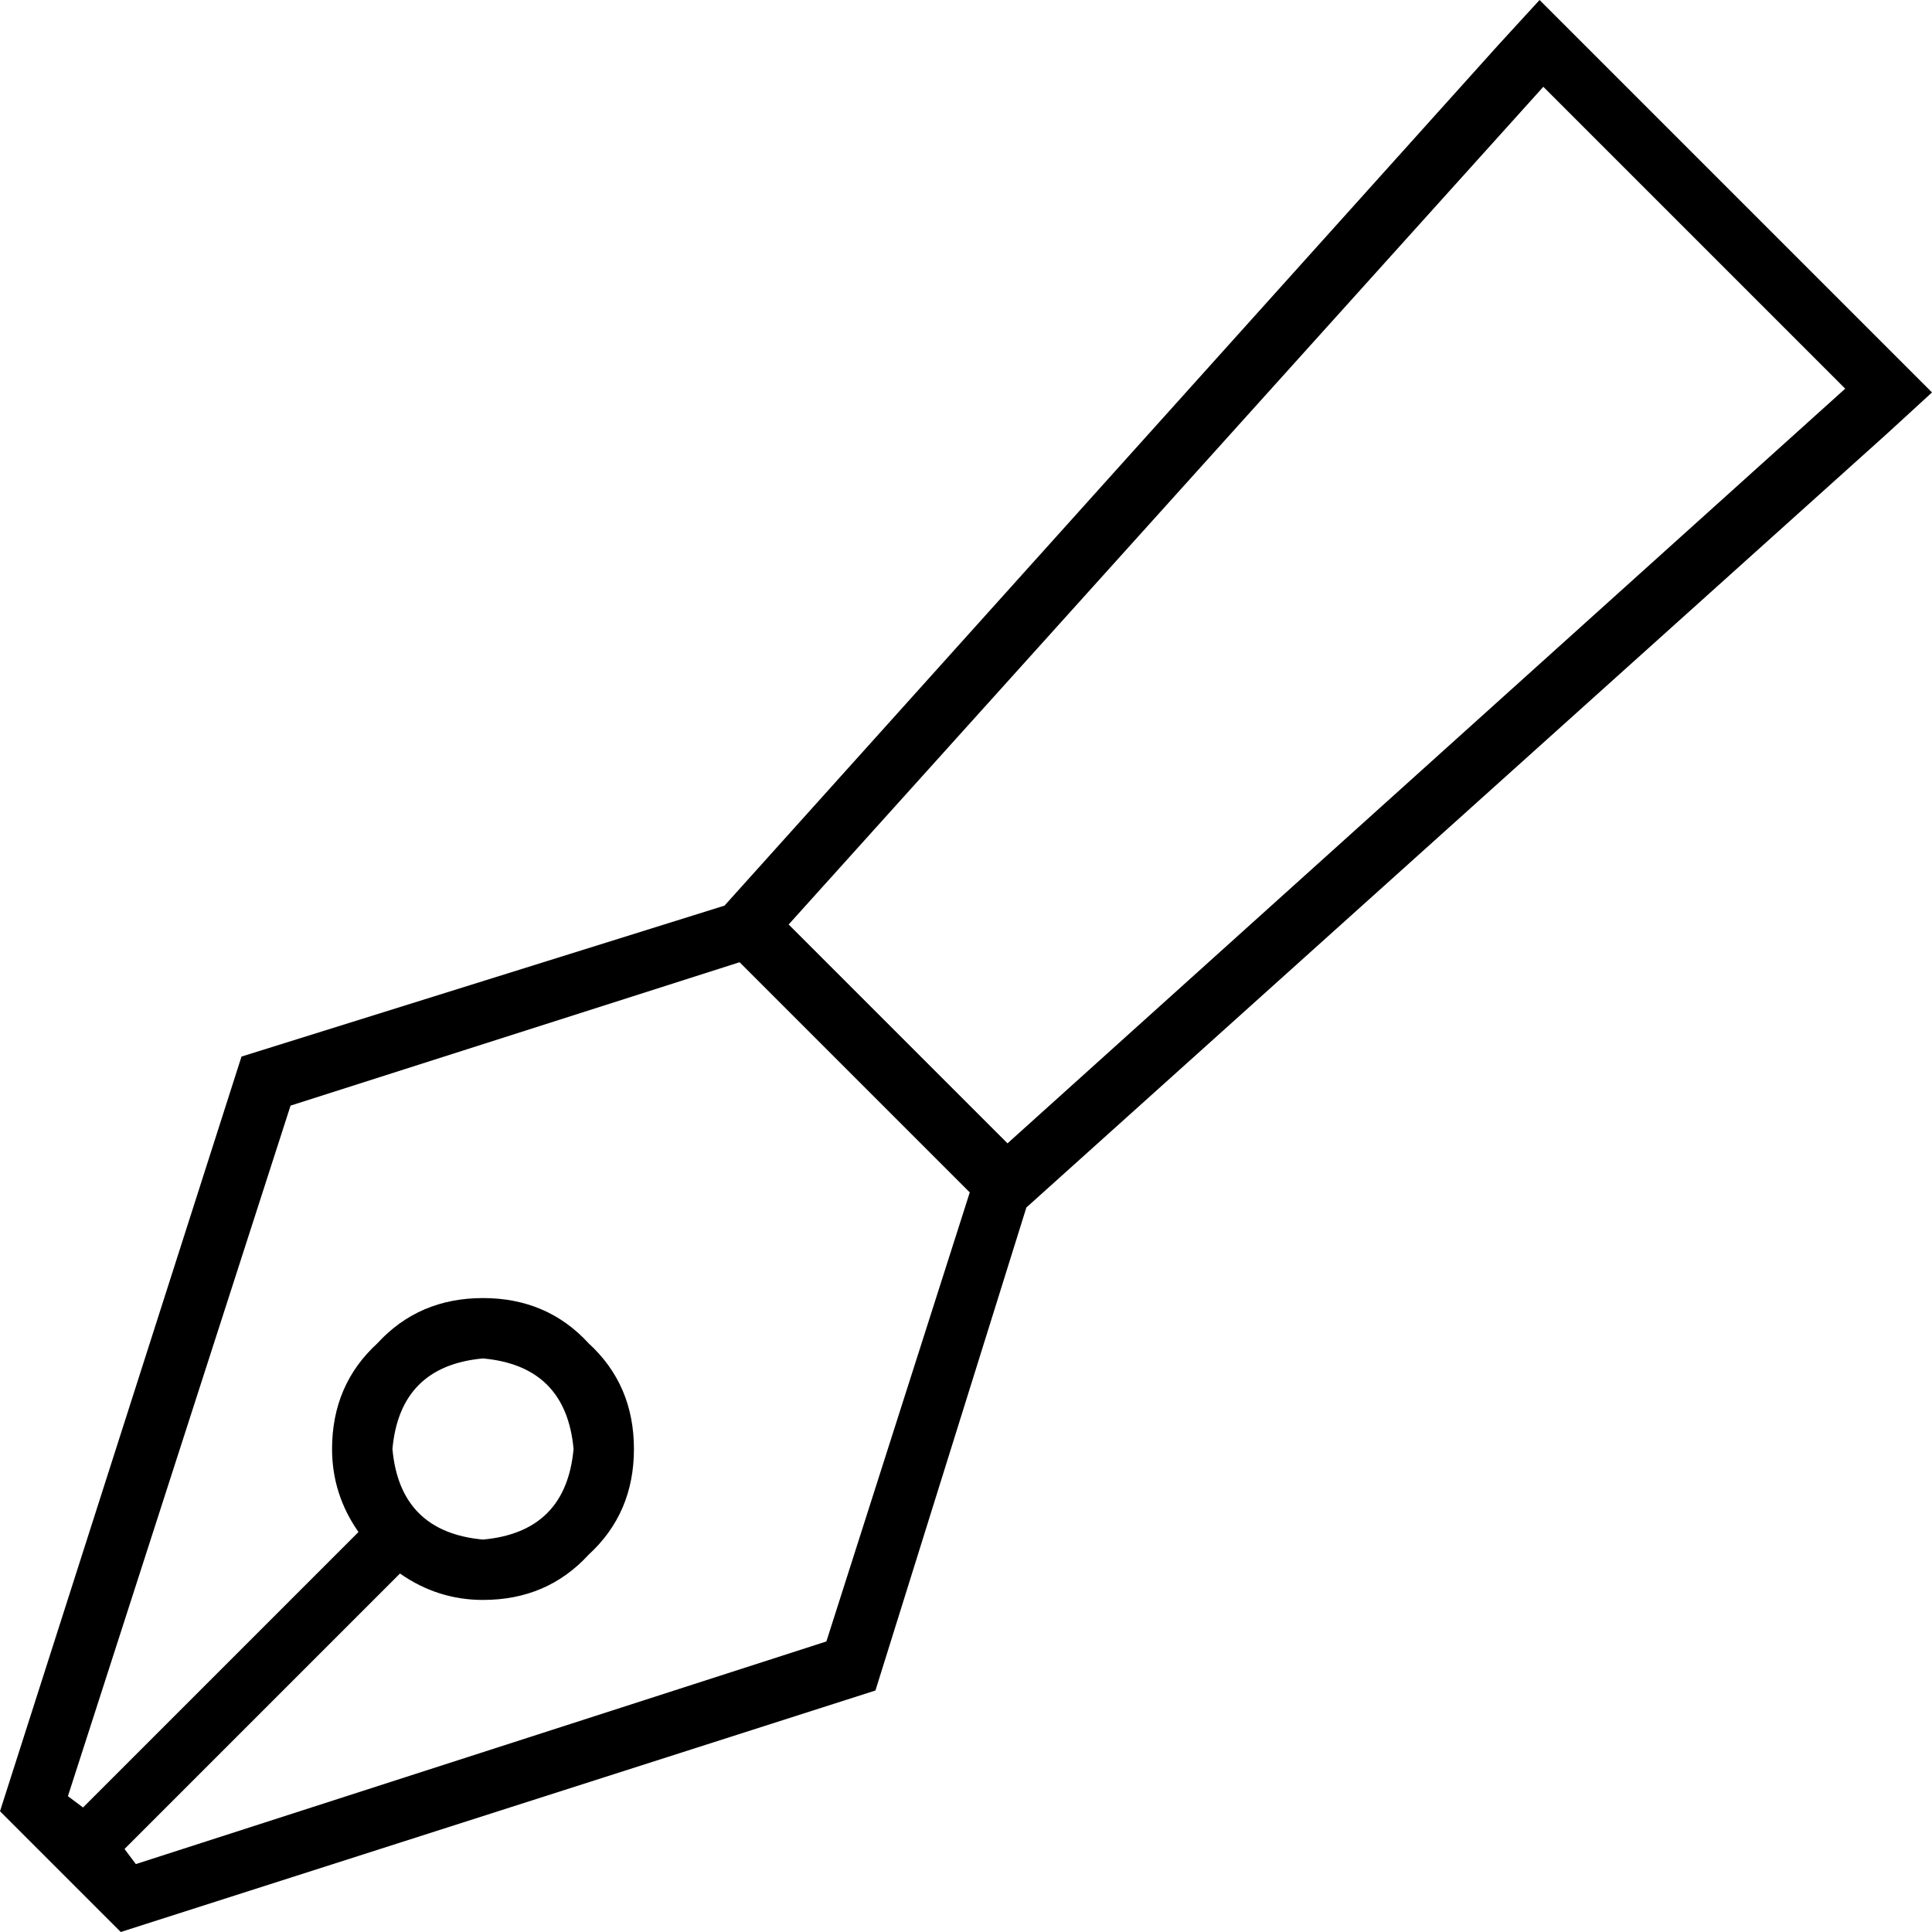 <svg xmlns="http://www.w3.org/2000/svg" viewBox="0 0 512 512">
  <path d="M 192 240 L 64 280 L 192 240 L 64 280 L 0 480 L 0 480 L 10 490 L 10 490 L 22 502 L 22 502 L 32 512 L 32 512 L 232 448 L 232 448 L 272 320 L 272 320 L 500 115 L 500 115 L 512 104 L 512 104 L 501 93 L 501 93 L 419 11 L 419 11 L 408 0 L 408 0 L 397 12 L 397 12 L 192 240 L 192 240 Z M 106 417 Q 116 424 128 424 Q 145 424 156 412 Q 168 401 168 384 Q 168 367 156 356 Q 145 344 128 344 Q 111 344 100 356 Q 88 367 88 384 Q 88 396 95 406 L 22 479 L 22 479 L 18 476 L 18 476 L 77 293 L 77 293 L 196 255 L 196 255 L 257 316 L 257 316 L 219 435 L 219 435 L 36 494 L 36 494 L 33 490 L 33 490 L 106 417 L 106 417 Z M 209 245 L 409 23 L 209 245 L 409 23 L 489 103 L 489 103 L 267 303 L 267 303 L 209 245 L 209 245 Z M 104 384 Q 106 362 128 360 Q 150 362 152 384 Q 150 406 128 408 Q 106 406 104 384 L 104 384 Z" />
</svg>